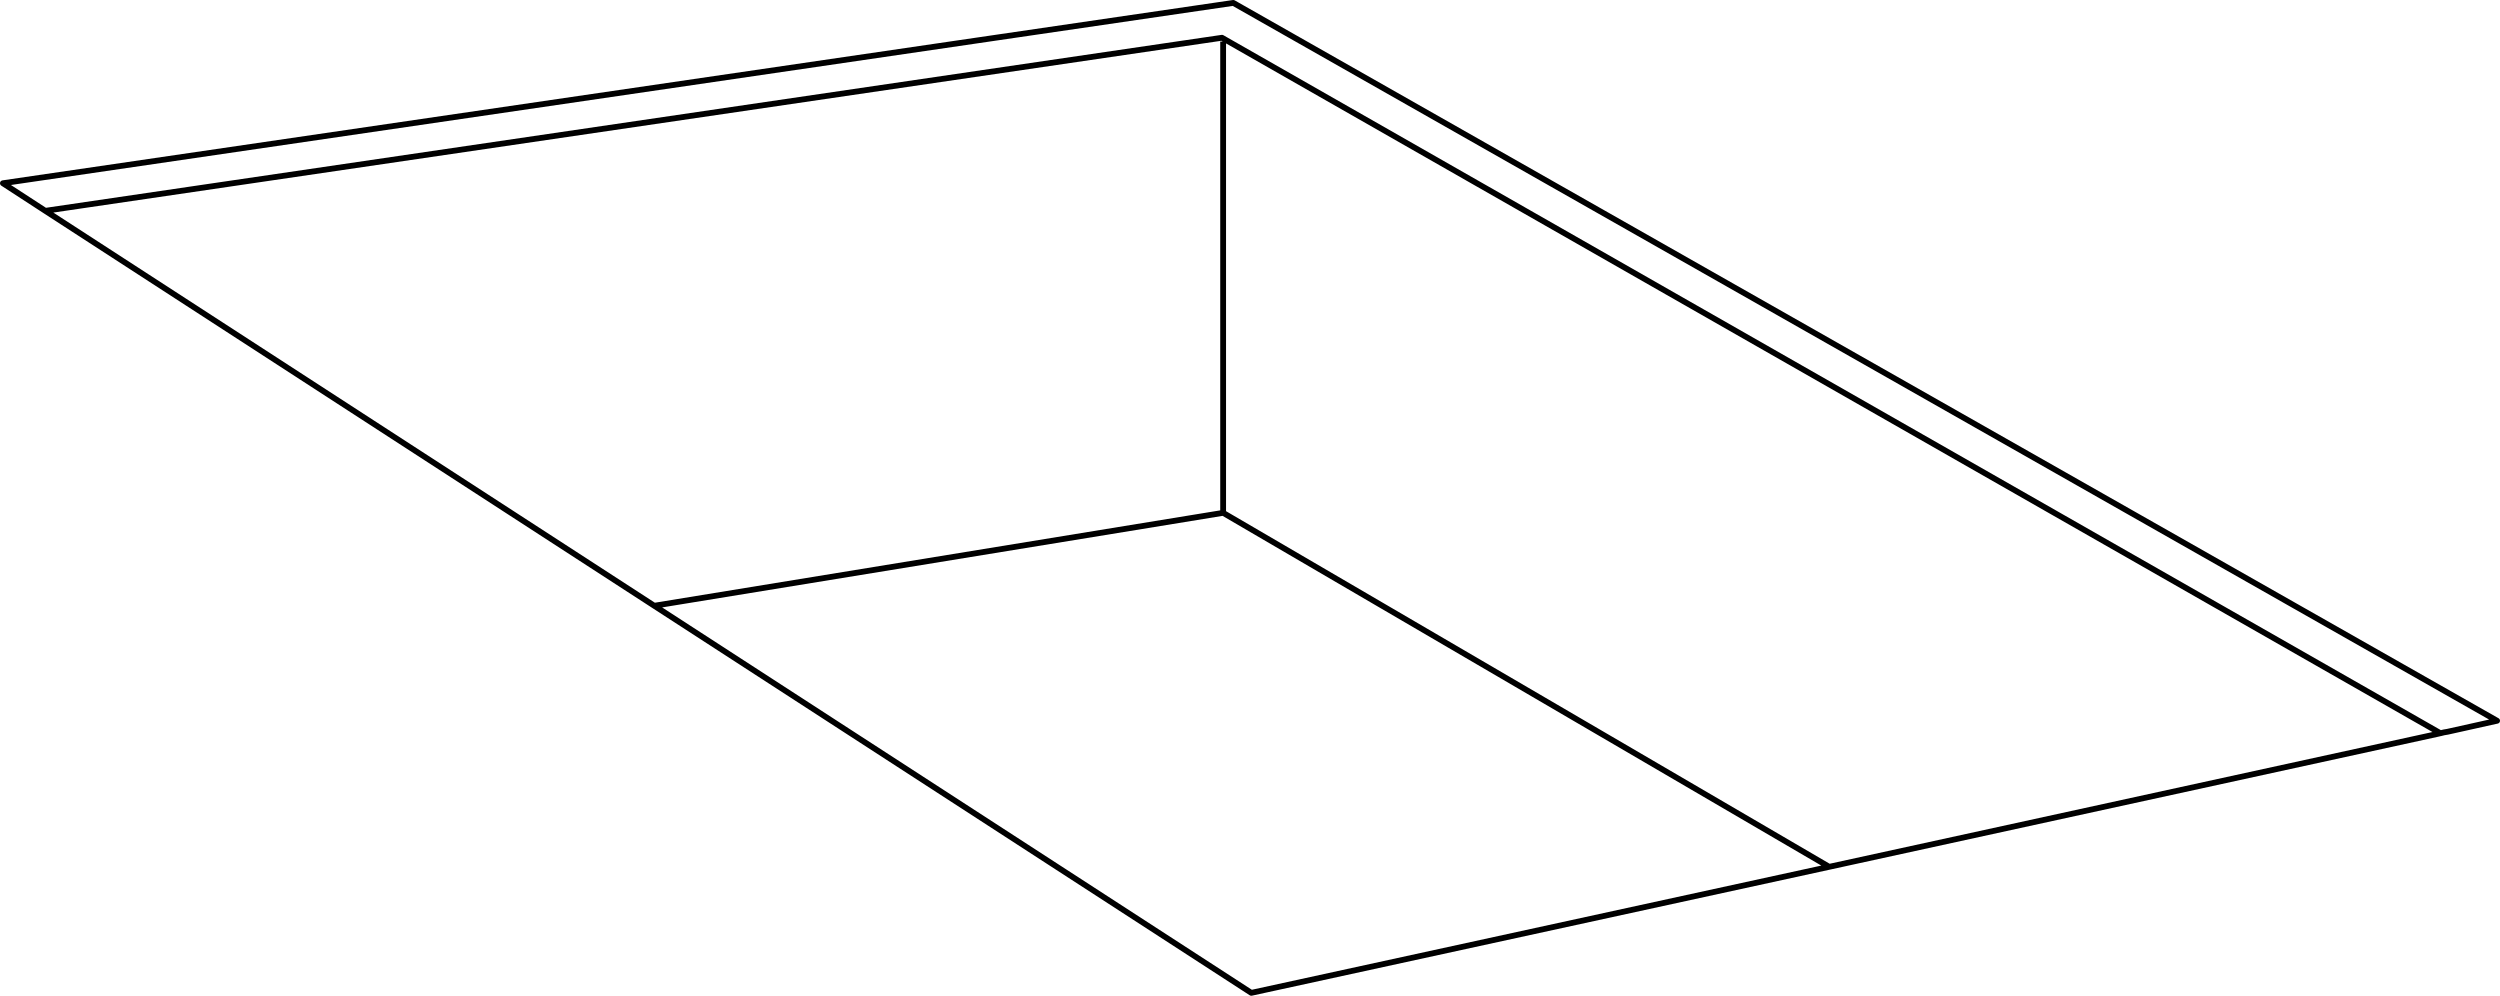 <?xml version="1.0" encoding="UTF-8" standalone="no"?>
<svg xmlns:xlink="http://www.w3.org/1999/xlink" height="171.45px" width="430.45px" xmlns="http://www.w3.org/2000/svg">
  <g transform="matrix(1.0, 0.0, 0.0, 1.0, 215.2, 85.7)">
    <path d="M-102.55 18.6 L-207.4 -49.4 -214.7 -54.15 -2.85 -85.2 214.75 38.4 206.2 40.3 205.6 40.4 205.4 40.45 205.0 40.55 -4.8 -79.2 -207.4 -49.4 -4.8 -79.2 205.0 40.55 204.55 40.65 99.75 63.55 -4.6 2.6 -102.55 18.6 M-4.6 -78.55 L-4.6 2.6 -4.6 -78.55" fill="#ffffff" fill-opacity="0.0" fill-rule="evenodd" stroke="none"/>
    <path d="M-102.55 18.6 L-207.4 -49.4 -214.7 -54.15 -2.85 -85.2 214.75 38.4 206.2 40.3 205.6 40.4 205.4 40.45 204.55 40.65 99.75 63.55 0.25 85.25 -102.55 18.6 -4.6 2.6 -4.6 -78.55 M205.0 40.55 L-4.8 -79.2 -207.4 -49.4 M205.4 40.45 L205.0 40.55 M99.75 63.55 L-4.6 2.6" fill="none" stroke="#000000" stroke-linecap="butt" stroke-linejoin="round" stroke-width="1.0"/>
  </g>
</svg>
